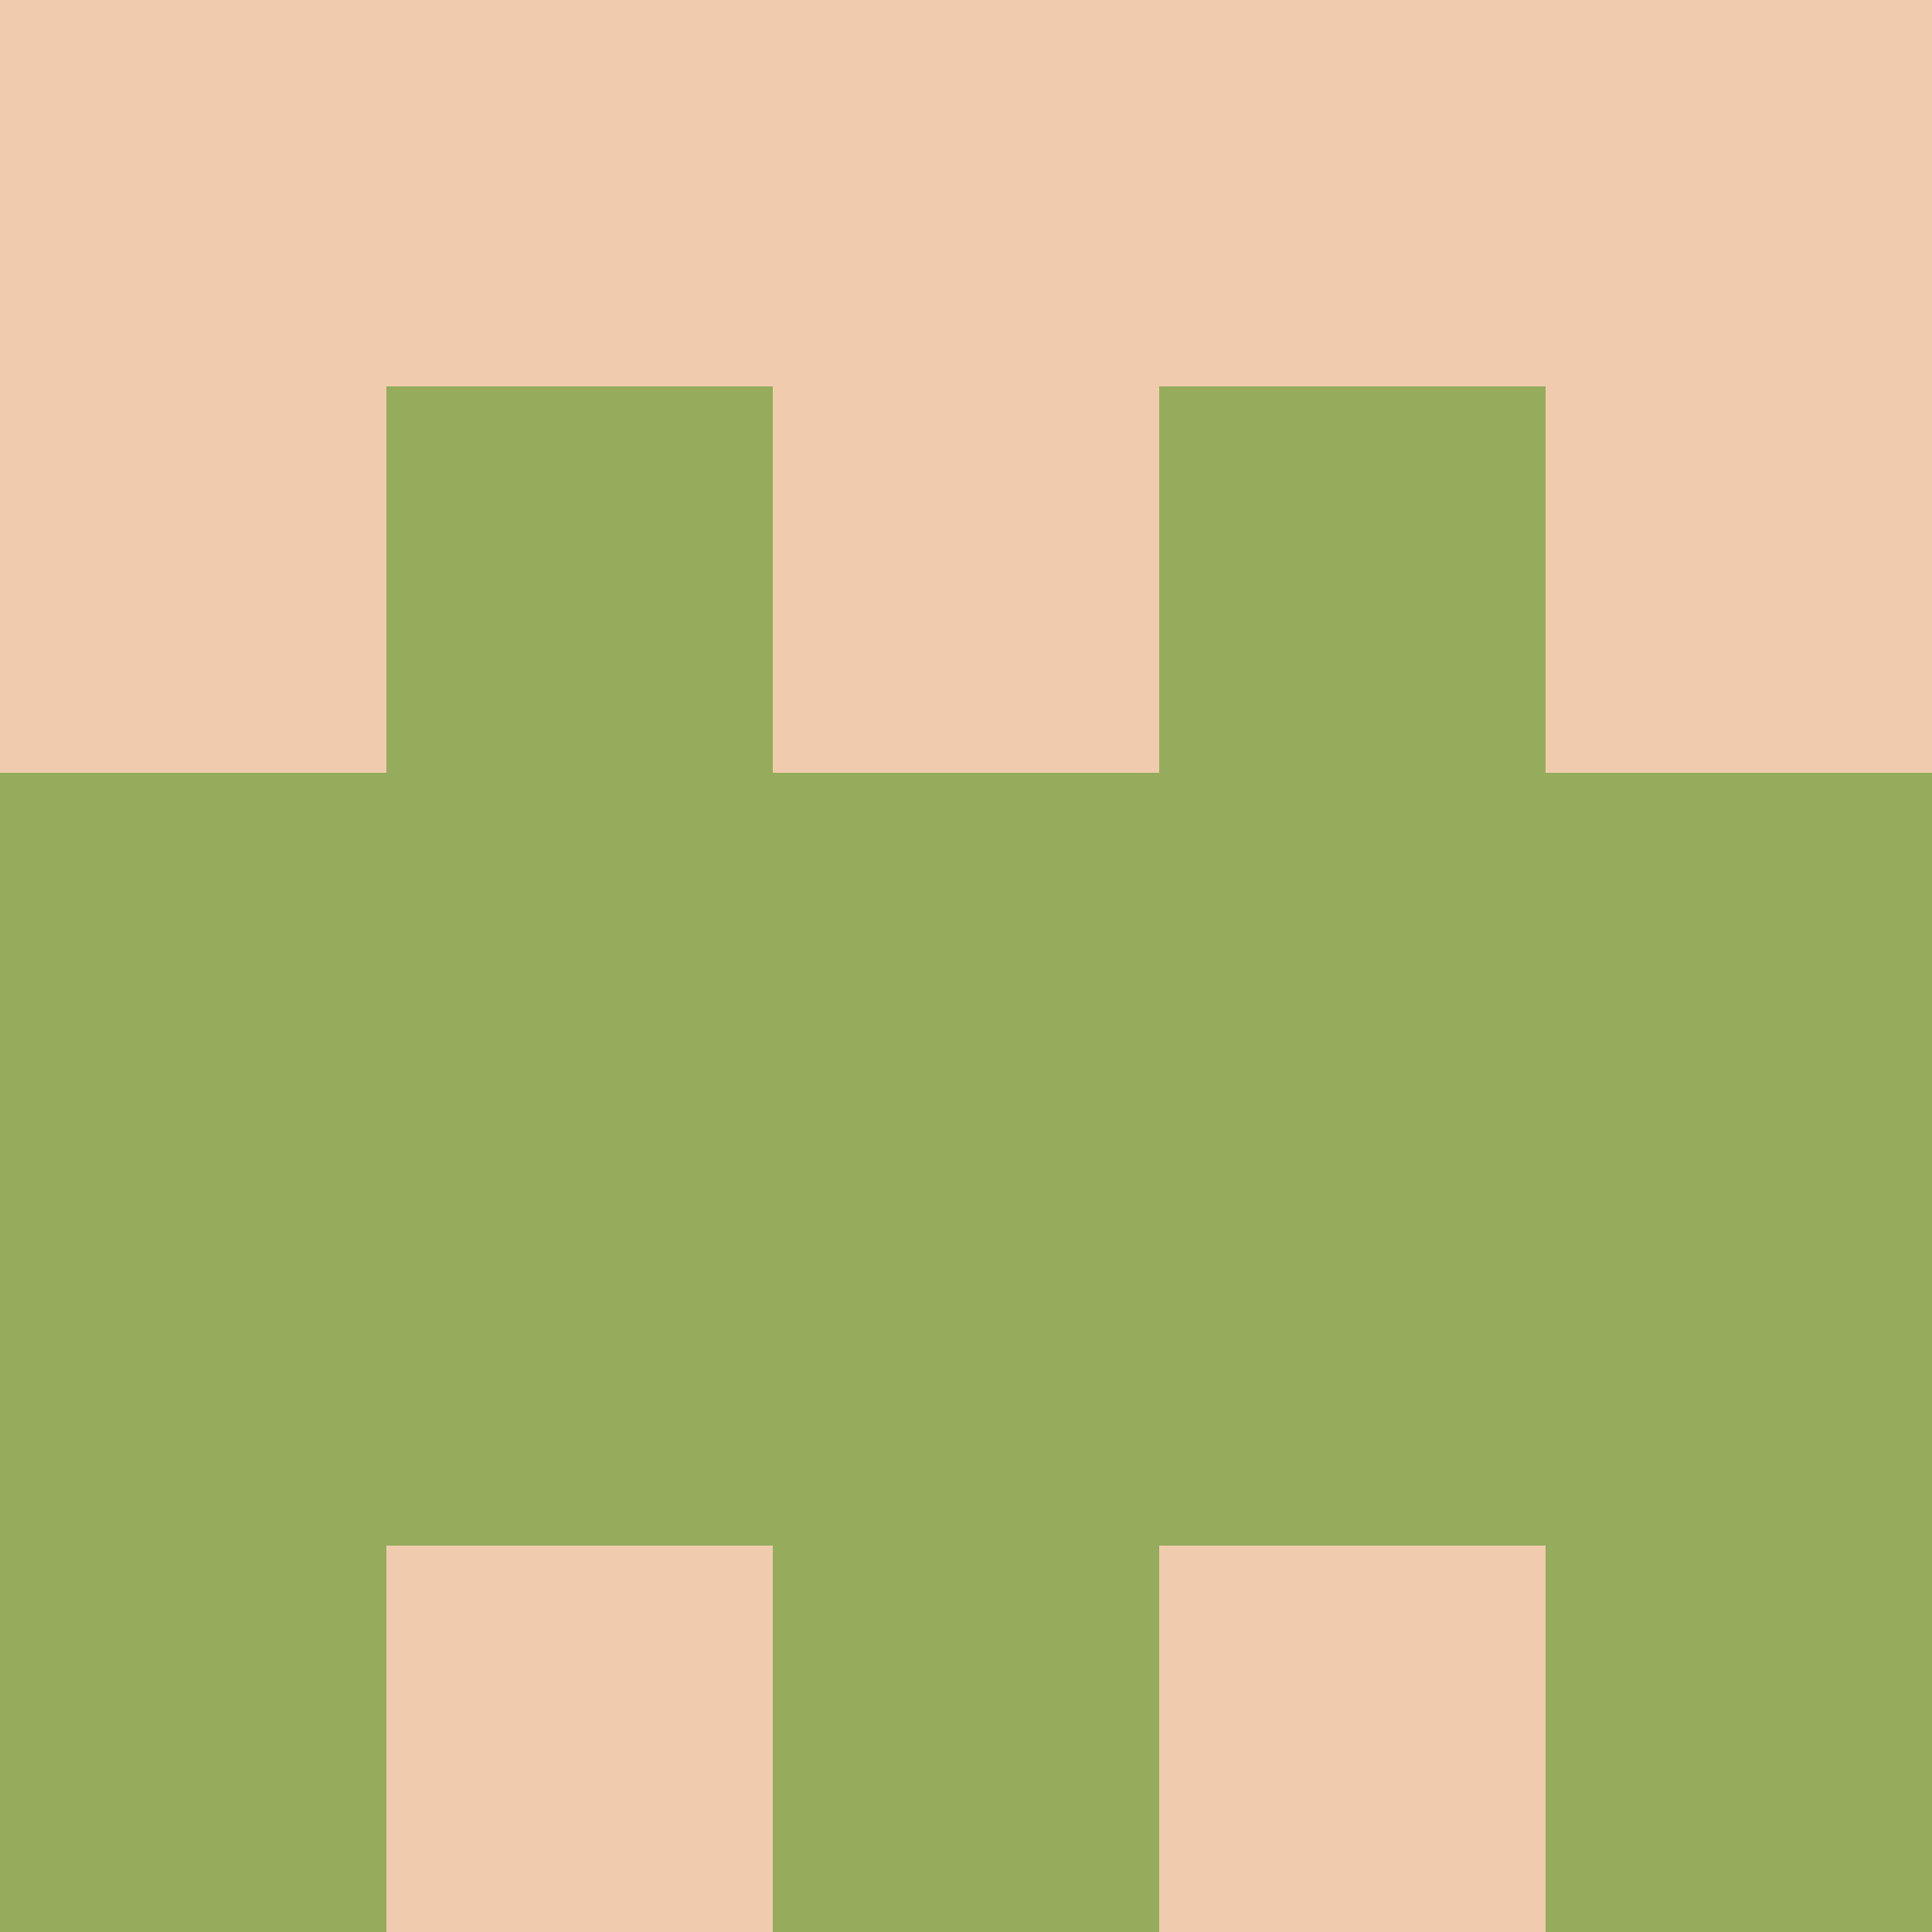 <?xml version="1.0" encoding="utf-8"?>
<!DOCTYPE svg PUBLIC "-//W3C//DTD SVG 20010904//EN"
        "http://www.w3.org/TR/2001/REC-SVG-20010904/DTD/svg10.dtd">
<svg viewBox="0 0 5 5" height="100" width="100" xml:lang="fr"
     xmlns="http://www.w3.org/2000/svg"
     xmlns:xlink="http://www.w3.org/1999/xlink">
            <rect x="0" y="0" height="1" width="1" fill="#F1CBAD"/>
        <rect x="4" y="0" height="1" width="1" fill="#F1CBAD"/>
        <rect x="1" y="0" height="1" width="1" fill="#F1CBAD"/>
        <rect x="3" y="0" height="1" width="1" fill="#F1CBAD"/>
        <rect x="2" y="0" height="1" width="1" fill="#F1CBAD"/>
                <rect x="0" y="1" height="1" width="1" fill="#F1CBAD"/>
        <rect x="4" y="1" height="1" width="1" fill="#F1CBAD"/>
        <rect x="1" y="1" height="1" width="1" fill="#95AC5D"/>
        <rect x="3" y="1" height="1" width="1" fill="#95AC5D"/>
        <rect x="2" y="1" height="1" width="1" fill="#F1CBAD"/>
                <rect x="0" y="2" height="1" width="1" fill="#95AC5D"/>
        <rect x="4" y="2" height="1" width="1" fill="#95AC5D"/>
        <rect x="1" y="2" height="1" width="1" fill="#95AC5D"/>
        <rect x="3" y="2" height="1" width="1" fill="#95AC5D"/>
        <rect x="2" y="2" height="1" width="1" fill="#95AC5D"/>
                <rect x="0" y="3" height="1" width="1" fill="#95AC5D"/>
        <rect x="4" y="3" height="1" width="1" fill="#95AC5D"/>
        <rect x="1" y="3" height="1" width="1" fill="#95AC5D"/>
        <rect x="3" y="3" height="1" width="1" fill="#95AC5D"/>
        <rect x="2" y="3" height="1" width="1" fill="#95AC5D"/>
                <rect x="0" y="4" height="1" width="1" fill="#95AC5D"/>
        <rect x="4" y="4" height="1" width="1" fill="#95AC5D"/>
        <rect x="1" y="4" height="1" width="1" fill="#F1CBAD"/>
        <rect x="3" y="4" height="1" width="1" fill="#F1CBAD"/>
        <rect x="2" y="4" height="1" width="1" fill="#95AC5D"/>
        </svg>